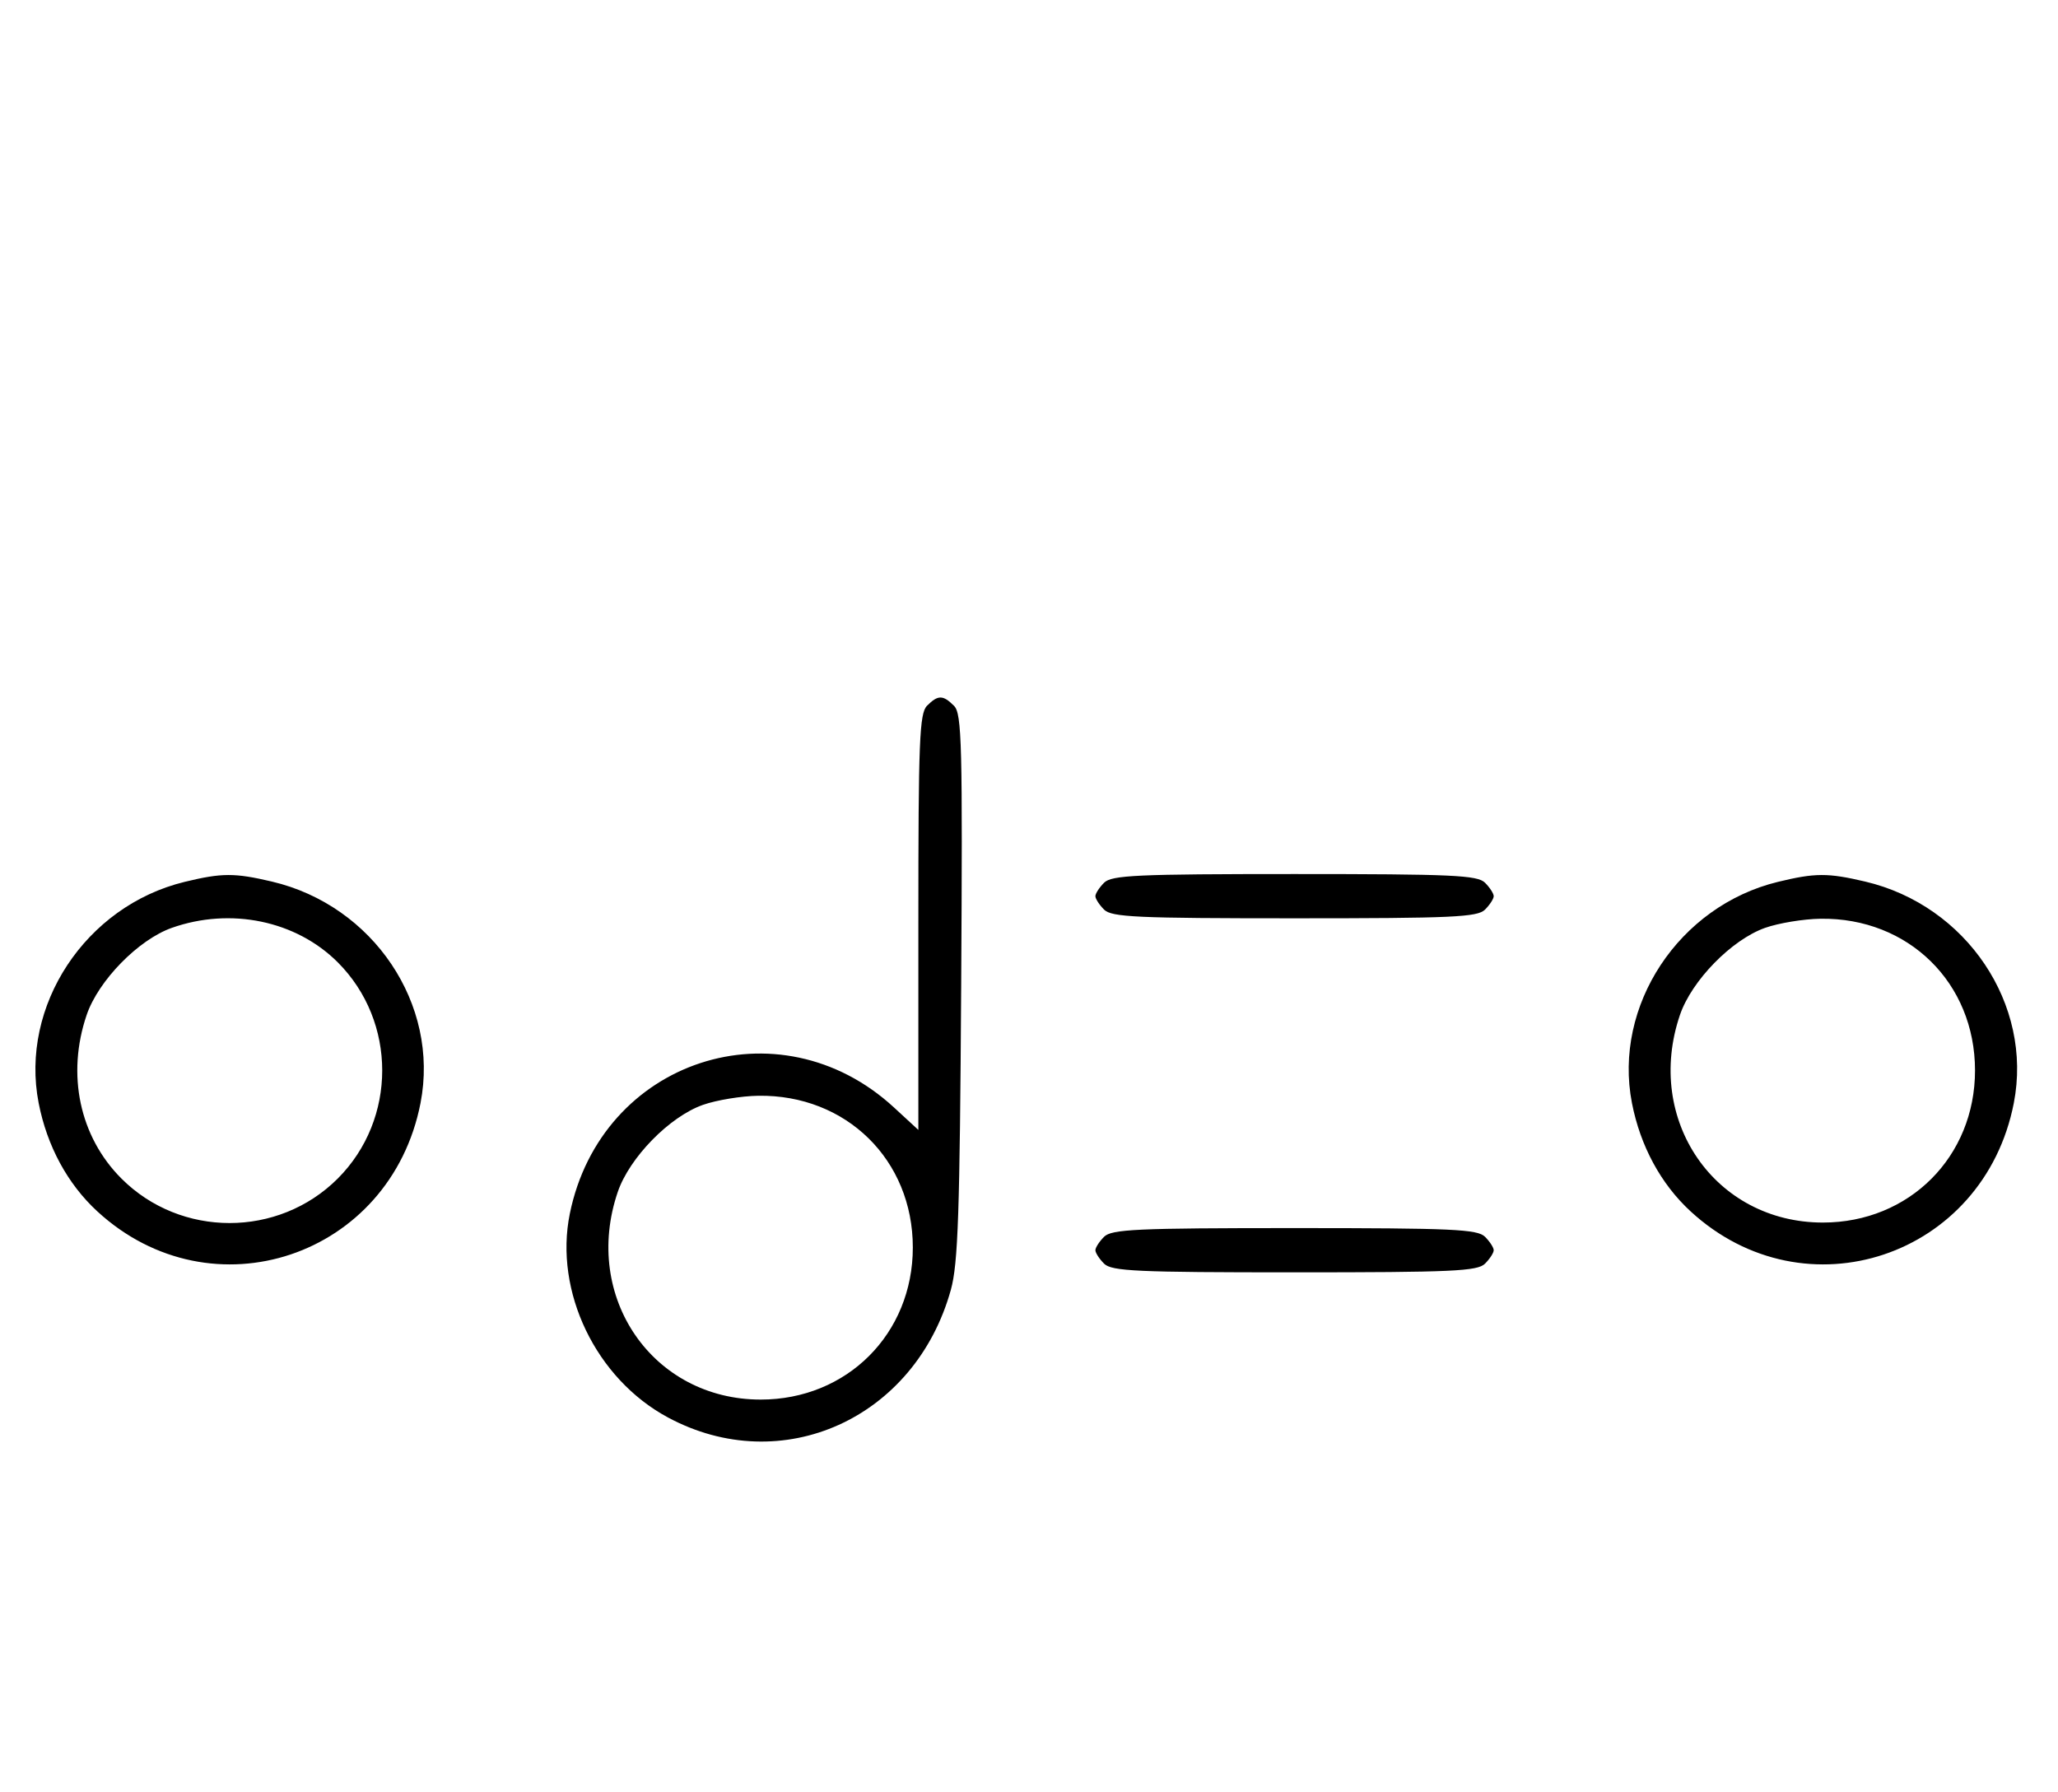 <svg xmlns="http://www.w3.org/2000/svg" width="372" height="324" viewBox="0 0 372 324" version="1.1">
	<path d="M 167.571 127.571 C 166.199 128.944, 166 133.890, 166 166.699 L 166 204.255 161.599 200.198 C 140.797 181.023, 108.678 191.545, 103 219.396 C 100.131 233.464, 107.708 249.216, 120.712 256.219 C 141.311 267.314, 165.414 256.446, 171.877 233.147 C 173.180 228.449, 173.493 219.235, 173.740 178.340 C 174.005 134.487, 173.865 129.008, 172.447 127.590 C 170.455 125.597, 169.549 125.594, 167.571 127.571 M 33.384 159.412 C 15.475 163.758, 3.559 181.807, 6.987 199.396 C 8.500 207.161, 12.212 214.019, 17.580 218.967 C 38.277 238.045, 70.591 227.221, 76.013 199.396 C 79.488 181.565, 67.484 163.676, 49.147 159.360 C 42.397 157.772, 40.111 157.779, 33.384 159.412 M 199.571 159.571 C 198.707 160.436, 198 161.529, 198 162 C 198 162.471, 198.707 163.564, 199.571 164.429 C 200.936 165.793, 205.463 166, 234 166 C 262.537 166, 267.064 165.793, 268.429 164.429 C 269.293 163.564, 270 162.471, 270 162 C 270 161.529, 269.293 160.436, 268.429 159.571 C 267.064 158.207, 262.537 158, 234 158 C 205.463 158, 200.936 158.207, 199.571 159.571 M 321.384 159.412 C 303.475 163.758, 291.559 181.807, 294.987 199.396 C 296.500 207.161, 300.212 214.019, 305.580 218.967 C 326.277 238.045, 358.591 227.221, 364.013 199.396 C 367.488 181.565, 355.484 163.676, 337.147 159.360 C 330.397 157.772, 328.111 157.779, 321.384 159.412 M 31.054 167.728 C 25.018 169.859, 17.781 177.260, 15.667 183.463 C 11.995 194.241, 14.382 205.477, 21.952 213.048 C 32.673 223.769, 50.327 223.769, 61.048 213.048 C 71.769 202.327, 71.769 184.673, 61.048 173.952 C 53.519 166.424, 41.696 163.970, 31.054 167.728 M 319.054 167.728 C 313.018 169.859, 305.781 177.260, 303.667 183.463 C 297.198 202.450, 309.964 221, 329.500 221 C 345.108 221, 357 209.108, 357 193.500 C 357 177.670, 344.965 165.854, 329.072 166.079 C 326.007 166.122, 321.499 166.864, 319.054 167.728 M 127.054 199.728 C 121.018 201.859, 113.781 209.260, 111.667 215.463 C 105.198 234.450, 117.964 253, 137.500 253 C 153.108 253, 165 241.108, 165 225.500 C 165 209.670, 152.965 197.854, 137.072 198.079 C 134.007 198.122, 129.499 198.864, 127.054 199.728 M 199.571 223.571 C 198.707 224.436, 198 225.529, 198 226 C 198 226.471, 198.707 227.564, 199.571 228.429 C 200.936 229.793, 205.463 230, 234 230 C 262.537 230, 267.064 229.793, 268.429 228.429 C 269.293 227.564, 270 226.471, 270 226 C 270 225.529, 269.293 224.436, 268.429 223.571 C 267.064 222.207, 262.537 222, 234 222 C 205.463 222, 200.936 222.207, 199.571 223.571 " stroke="none" fill="black" fill-rule="evenodd"/>
</svg>